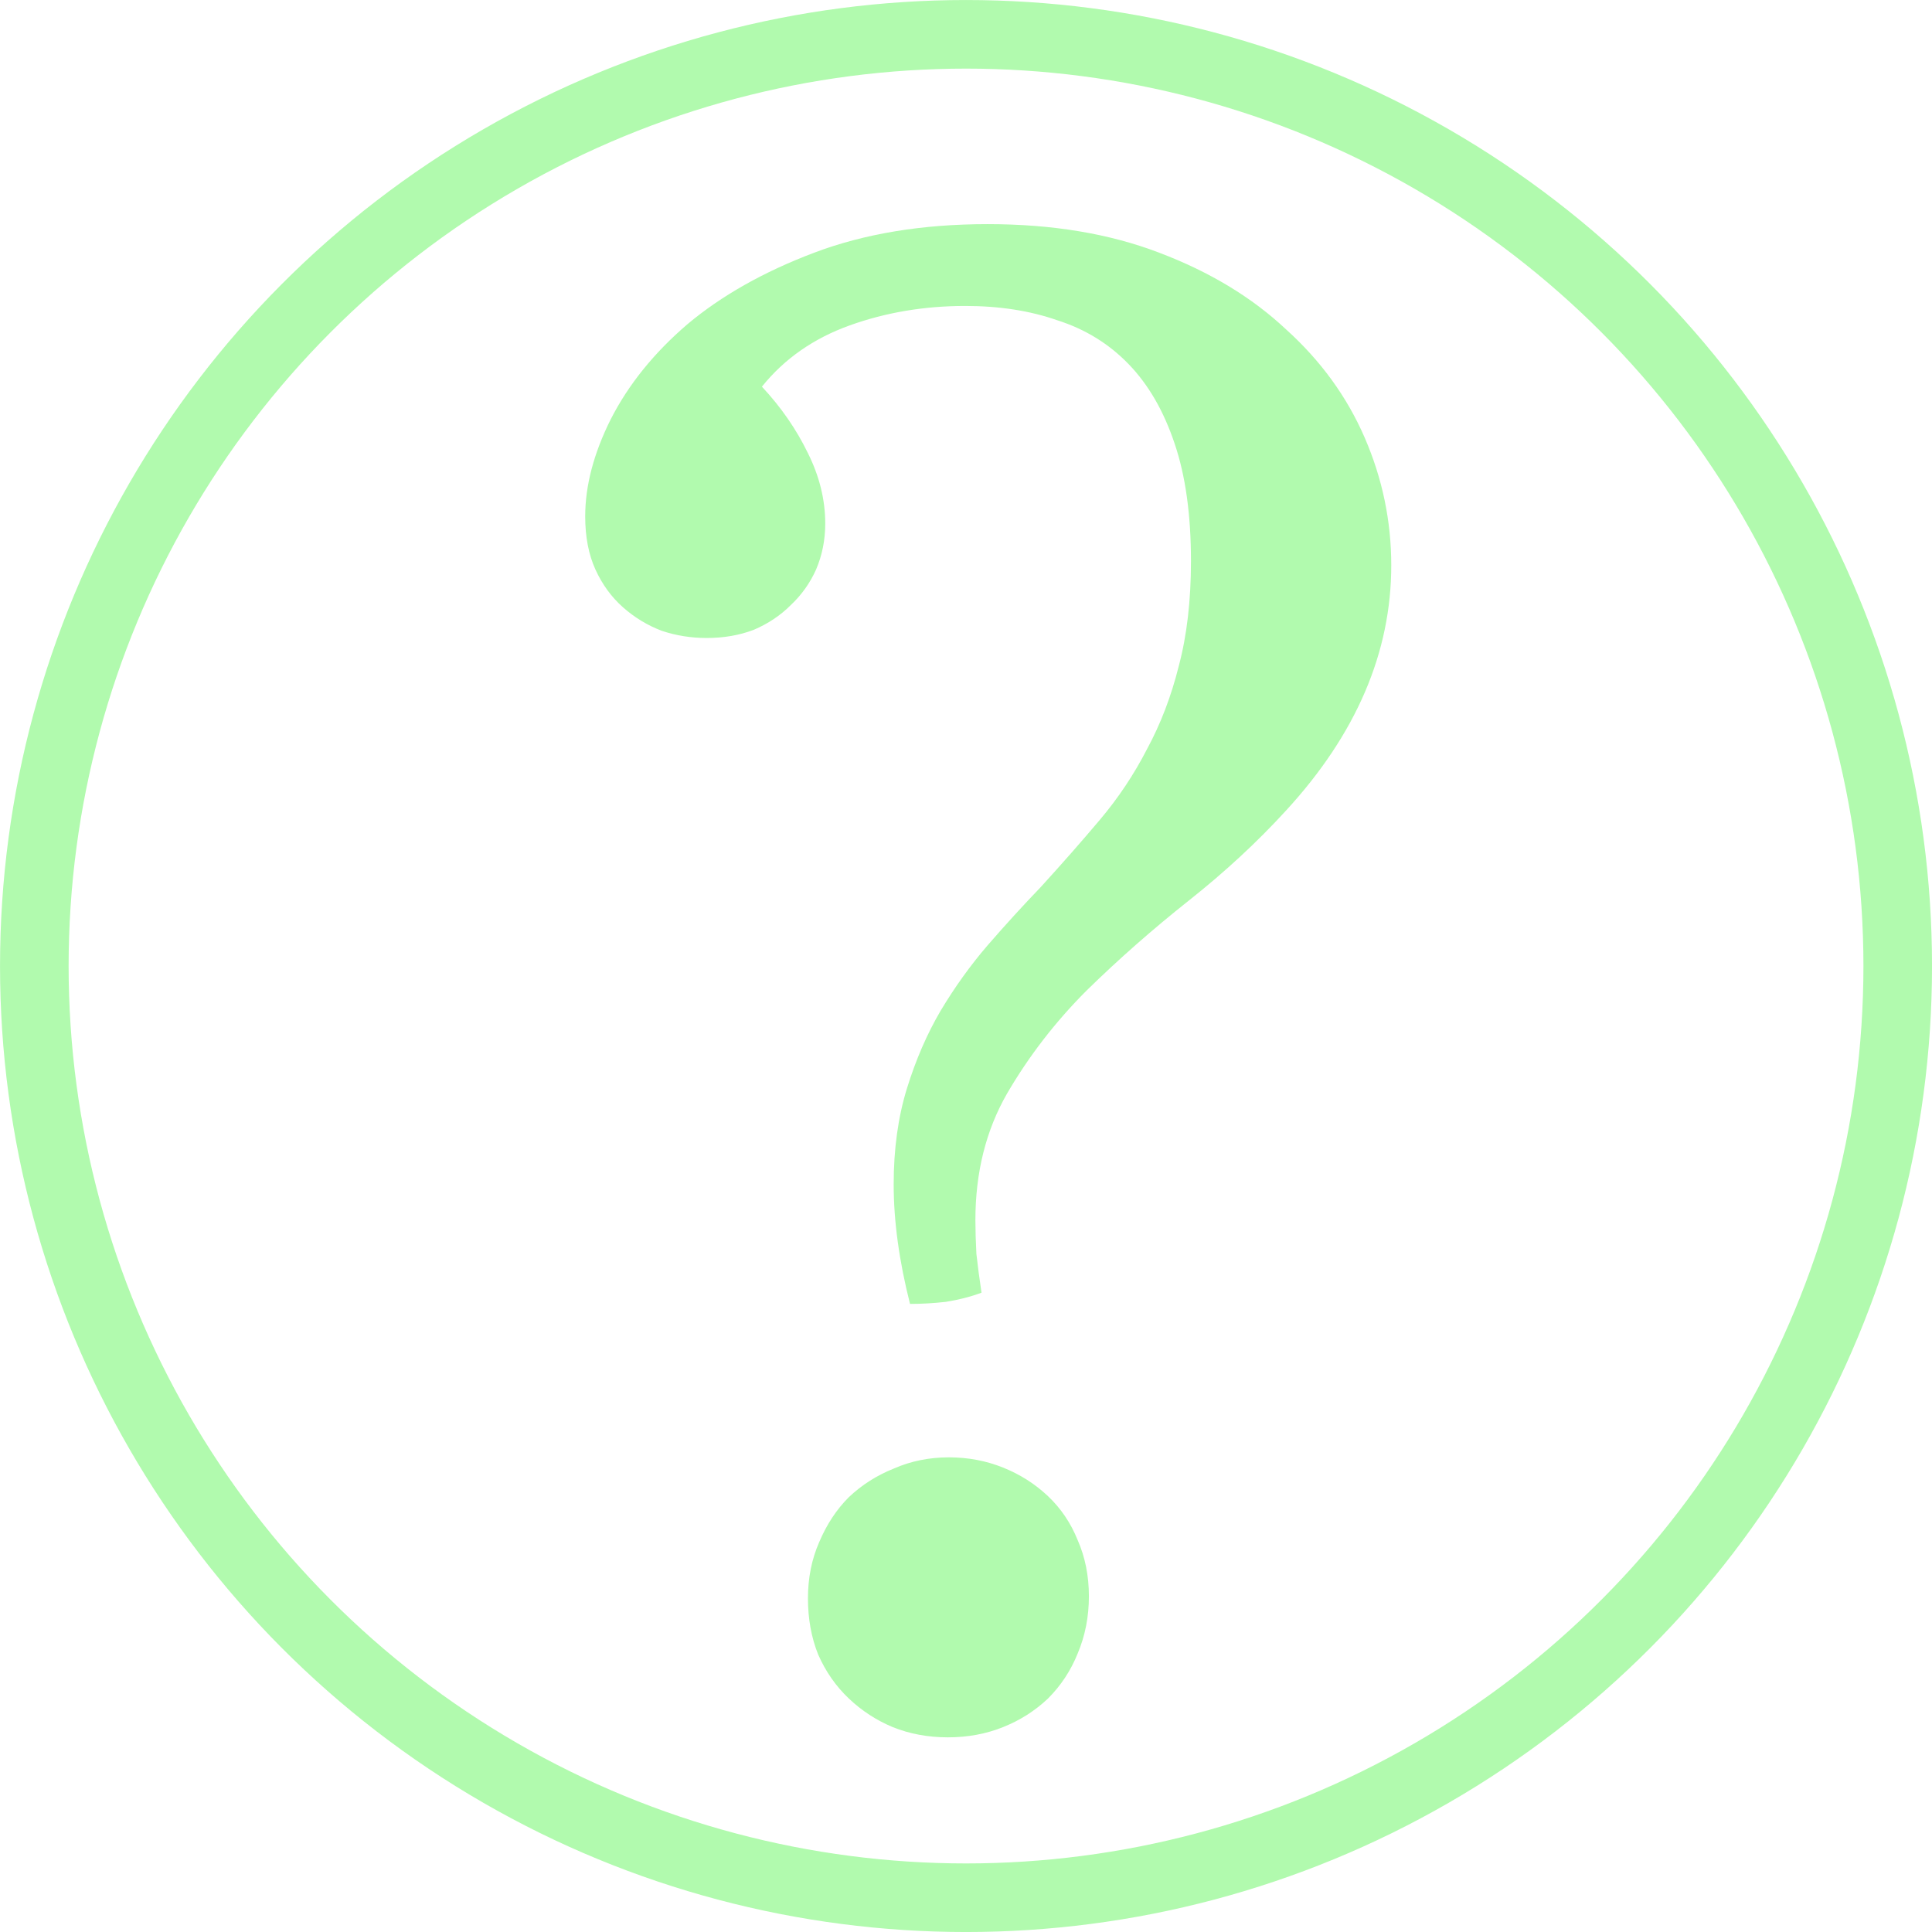 <?xml version="1.0" encoding="UTF-8" standalone="no"?>
<svg
   xmlns:dc="http://purl.org/dc/elements/1.1/"
   xmlns:cc="http://creativecommons.org/ns#"
   xmlns:rdf="http://www.w3.org/1999/02/22-rdf-syntax-ns#"
   xmlns:svg="http://www.w3.org/2000/svg"
   xmlns="http://www.w3.org/2000/svg"
   xmlns:sodipodi="http://sodipodi.sourceforge.net/DTD/sodipodi-0.dtd"
   xmlns:inkscape="http://www.inkscape.org/namespaces/inkscape"
   width="150"
   height="150"
   viewBox="0 0 39.687 39.687"
   version="1.1"
   id="svg8"
   inkscape:version="1.0 (4035a4fb49, 2020-05-01)"
   sodipodi:docname="question-mark-b1faae.svg">
  <defs
     id="defs2" />
  <sodipodi:namedview
     fit-margin-bottom="0"
     fit-margin-right="0"
     fit-margin-left="0"
     fit-margin-top="0"
     id="base"
     pagecolor="#7c7c7c"
     bordercolor="#666666"
     borderopacity="1.0"
     inkscape:pageopacity="1"
     inkscape:pageshadow="2"
     inkscape:zoom="1.979899"
     inkscape:cx="-47.612856"
     inkscape:cy="27.25736"
     inkscape:document-units="mm"
     inkscape:current-layer="g847"
     inkscape:document-rotation="0"
     showgrid="false"
     units="px"
     inkscape:window-width="1920"
     inkscape:window-height="1001"
     inkscape:window-x="-9"
     inkscape:window-y="-9"
     inkscape:window-maximized="1" />
  <g
     transform="translate(-0.06,0.515)"
     inkscape:label="Layer 1"
     inkscape:groupmode="layer"
     id="layer1">
    <g
       id="g847">
      <g
         transform="matrix(1.083,0,0,1.083,-1.177,-2.71)"
         style="font-size:39.688px;line-height:0.5;font-family:sans-serif;-inkscape-font-specification:Tahoma;text-align:center;text-anchor:middle;fill:#b1faae;fill-opacity:1;stroke-width:0.265"
         id="text835"
         aria-label="?">
        <path
           id="path837"
           style="font-style:normal;font-variant:normal;font-weight:normal;font-stretch:normal;font-family:'Javanese Text';-inkscape-font-specification:'Javanese Text';fill:#b1faae;fill-opacity:1;stroke-width:0.265"
           d="m 15.594,9.361 q 0.543,0.581 0.872,1.26 0.329,0.659 0.329,1.337 0,0.465 -0.174,0.872 -0.174,0.388 -0.484,0.678 -0.291,0.291 -0.698,0.465 -0.407,0.155 -0.891,0.155 -0.446,0 -0.853,-0.136 -0.407,-0.155 -0.736,-0.446 -0.329,-0.291 -0.523,-0.717 -0.194,-0.426 -0.194,-1.008 0,-0.872 0.484,-1.841 0.504,-0.988 1.453,-1.802 0.969,-0.814 2.403,-1.357 1.434,-0.543 3.294,-0.543 1.841,0 3.256,0.543 1.434,0.543 2.403,1.453 0.988,0.891 1.492,2.054 0.504,1.163 0.504,2.422 0,2.48 -1.996,4.651 -0.814,0.891 -1.841,1.705 -1.027,0.814 -1.938,1.705 -0.891,0.891 -1.512,1.957 -0.601,1.046 -0.601,2.403 0,0.271 0.019,0.639 0.039,0.349 0.097,0.736 -0.31,0.116 -0.678,0.174 -0.349,0.039 -0.678,0.039 -0.31,-1.221 -0.31,-2.267 0,-1.008 0.252,-1.822 0.252,-0.814 0.639,-1.473 0.407,-0.678 0.891,-1.24 0.504,-0.581 1.008,-1.105 0.601,-0.659 1.124,-1.279 0.523,-0.62 0.891,-1.337 0.388,-0.717 0.601,-1.57 0.233,-0.872 0.233,-1.996 0,-1.318 -0.31,-2.229 Q 23.113,9.516 22.551,8.935 21.989,8.353 21.195,8.101 20.42,7.83 19.451,7.83 q -1.163,0 -2.19,0.368 -1.027,0.368 -1.667,1.163 z m 3.527,25.619 q -0.562,0 -1.046,-0.194 -0.465,-0.194 -0.833,-0.543 -0.368,-0.349 -0.581,-0.833 -0.194,-0.484 -0.194,-1.066 0,-0.581 0.213,-1.066 0.213,-0.504 0.562,-0.853 0.368,-0.349 0.853,-0.543 0.484,-0.213 1.046,-0.213 0.543,0 1.027,0.194 0.484,0.194 0.853,0.543 0.368,0.349 0.562,0.833 0.213,0.484 0.213,1.066 0,0.581 -0.213,1.085 -0.194,0.484 -0.562,0.853 -0.368,0.349 -0.853,0.543 -0.484,0.194 -1.046,0.194 z" />
      </g>
      <ellipse
         style="opacity:0.997;fill:none;stroke:#b1faae;stroke-width:1.409;stroke-linejoin:round;stroke-miterlimit:4;stroke-dasharray:none;stroke-opacity:1"
         id="path840"
         cx="19.904"
         cy="19.329"
         rx="19.139"
         ry="19.139" />
    </g>
  </g>
</svg>
